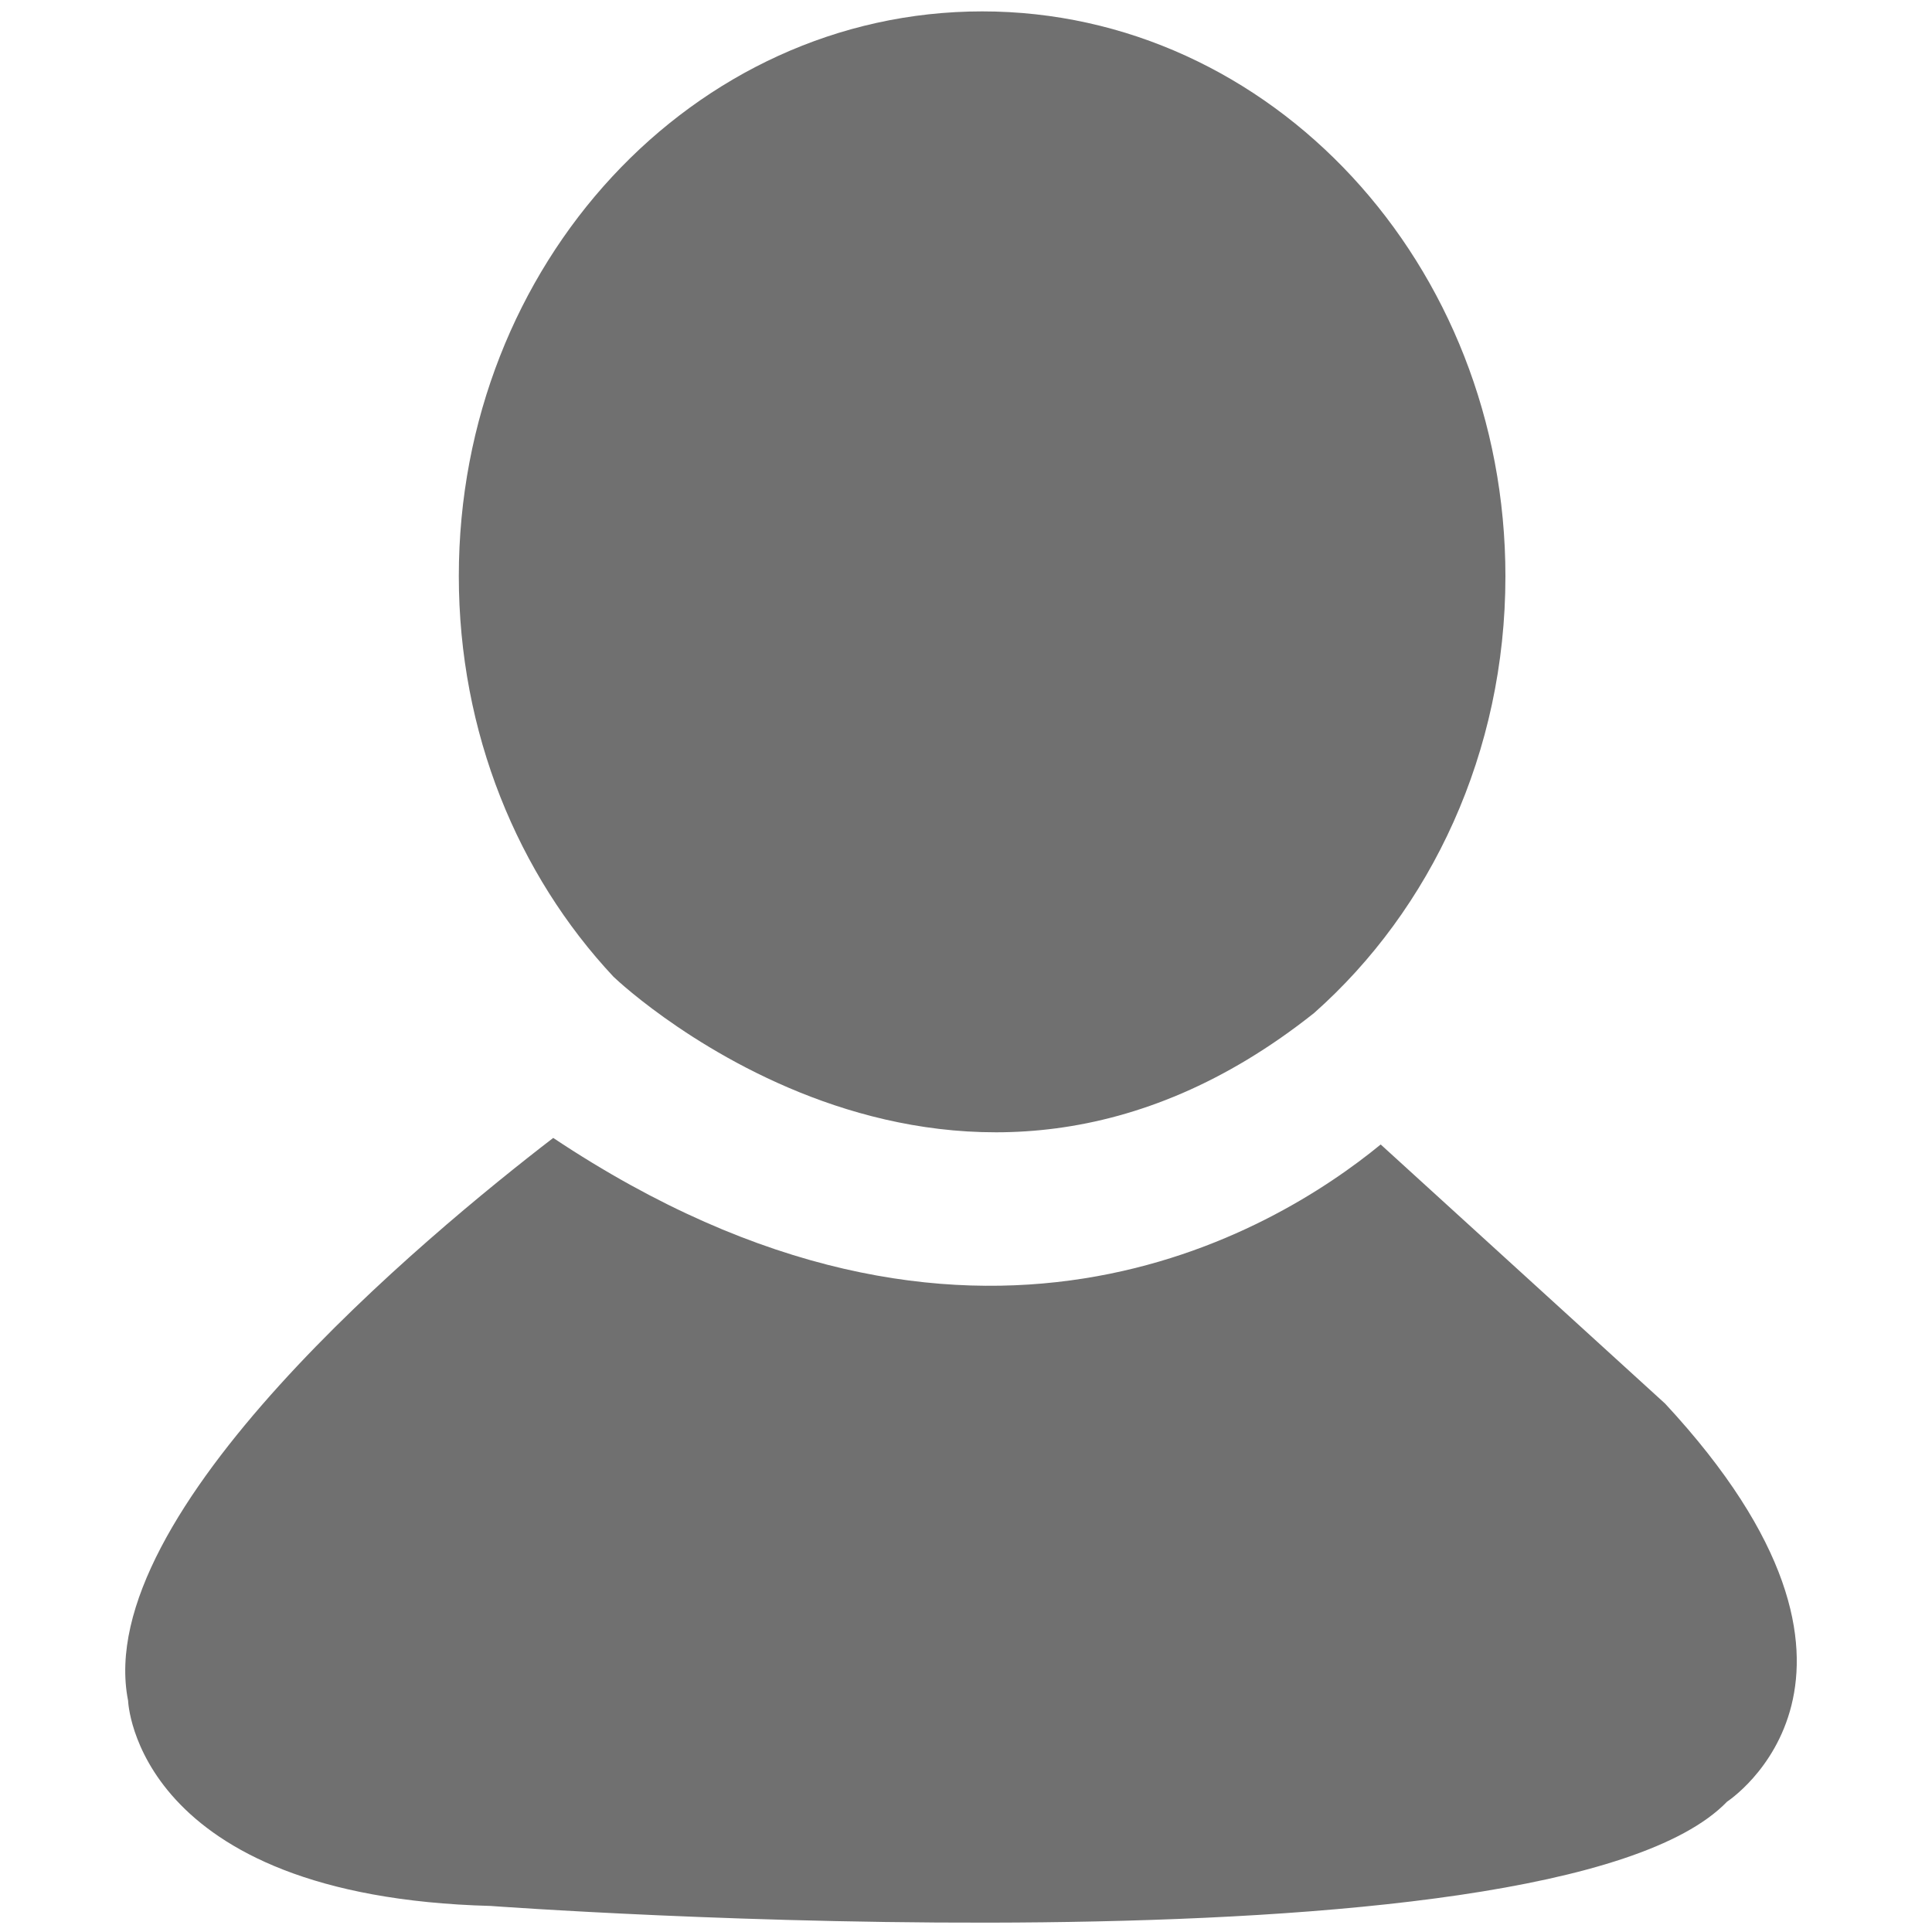 <?xml version="1.0" standalone="no"?><!DOCTYPE svg PUBLIC "-//W3C//DTD SVG 1.1//EN" "http://www.w3.org/Graphics/SVG/1.1/DTD/svg11.dtd"><svg t="1594193467107" class="icon" viewBox="0 0 1024 1024" version="1.1" xmlns="http://www.w3.org/2000/svg" p-id="2102" xmlns:xlink="http://www.w3.org/1999/xlink" width="200" height="200"><defs><style type="text/css"></style></defs><path d="M696.498 536.917c61.909-54.848 101.407-138.143 101.407-231.467 0-165.465-124.226-299.413-277.31-299.413-153.185 0-277.412 133.948-277.412 299.31 0 82.99 31.313 158.2 81.965 212.332 6.242 6.038 182.657 169.251 371.35 19.238m186.033 207.01l-150.73-137.324c-56.587 46.354-216.936 144.18-438.58-3.48-66.82 51.37-245.076 198.824-225.326 298.288 0 0 3.479 103.76 192.07 108.775 0 0 561.988 41.545 655.413-55.258-0.102 0 102.022-65.694-32.847-211" fill="#707070" p-id="2103"></path></svg>